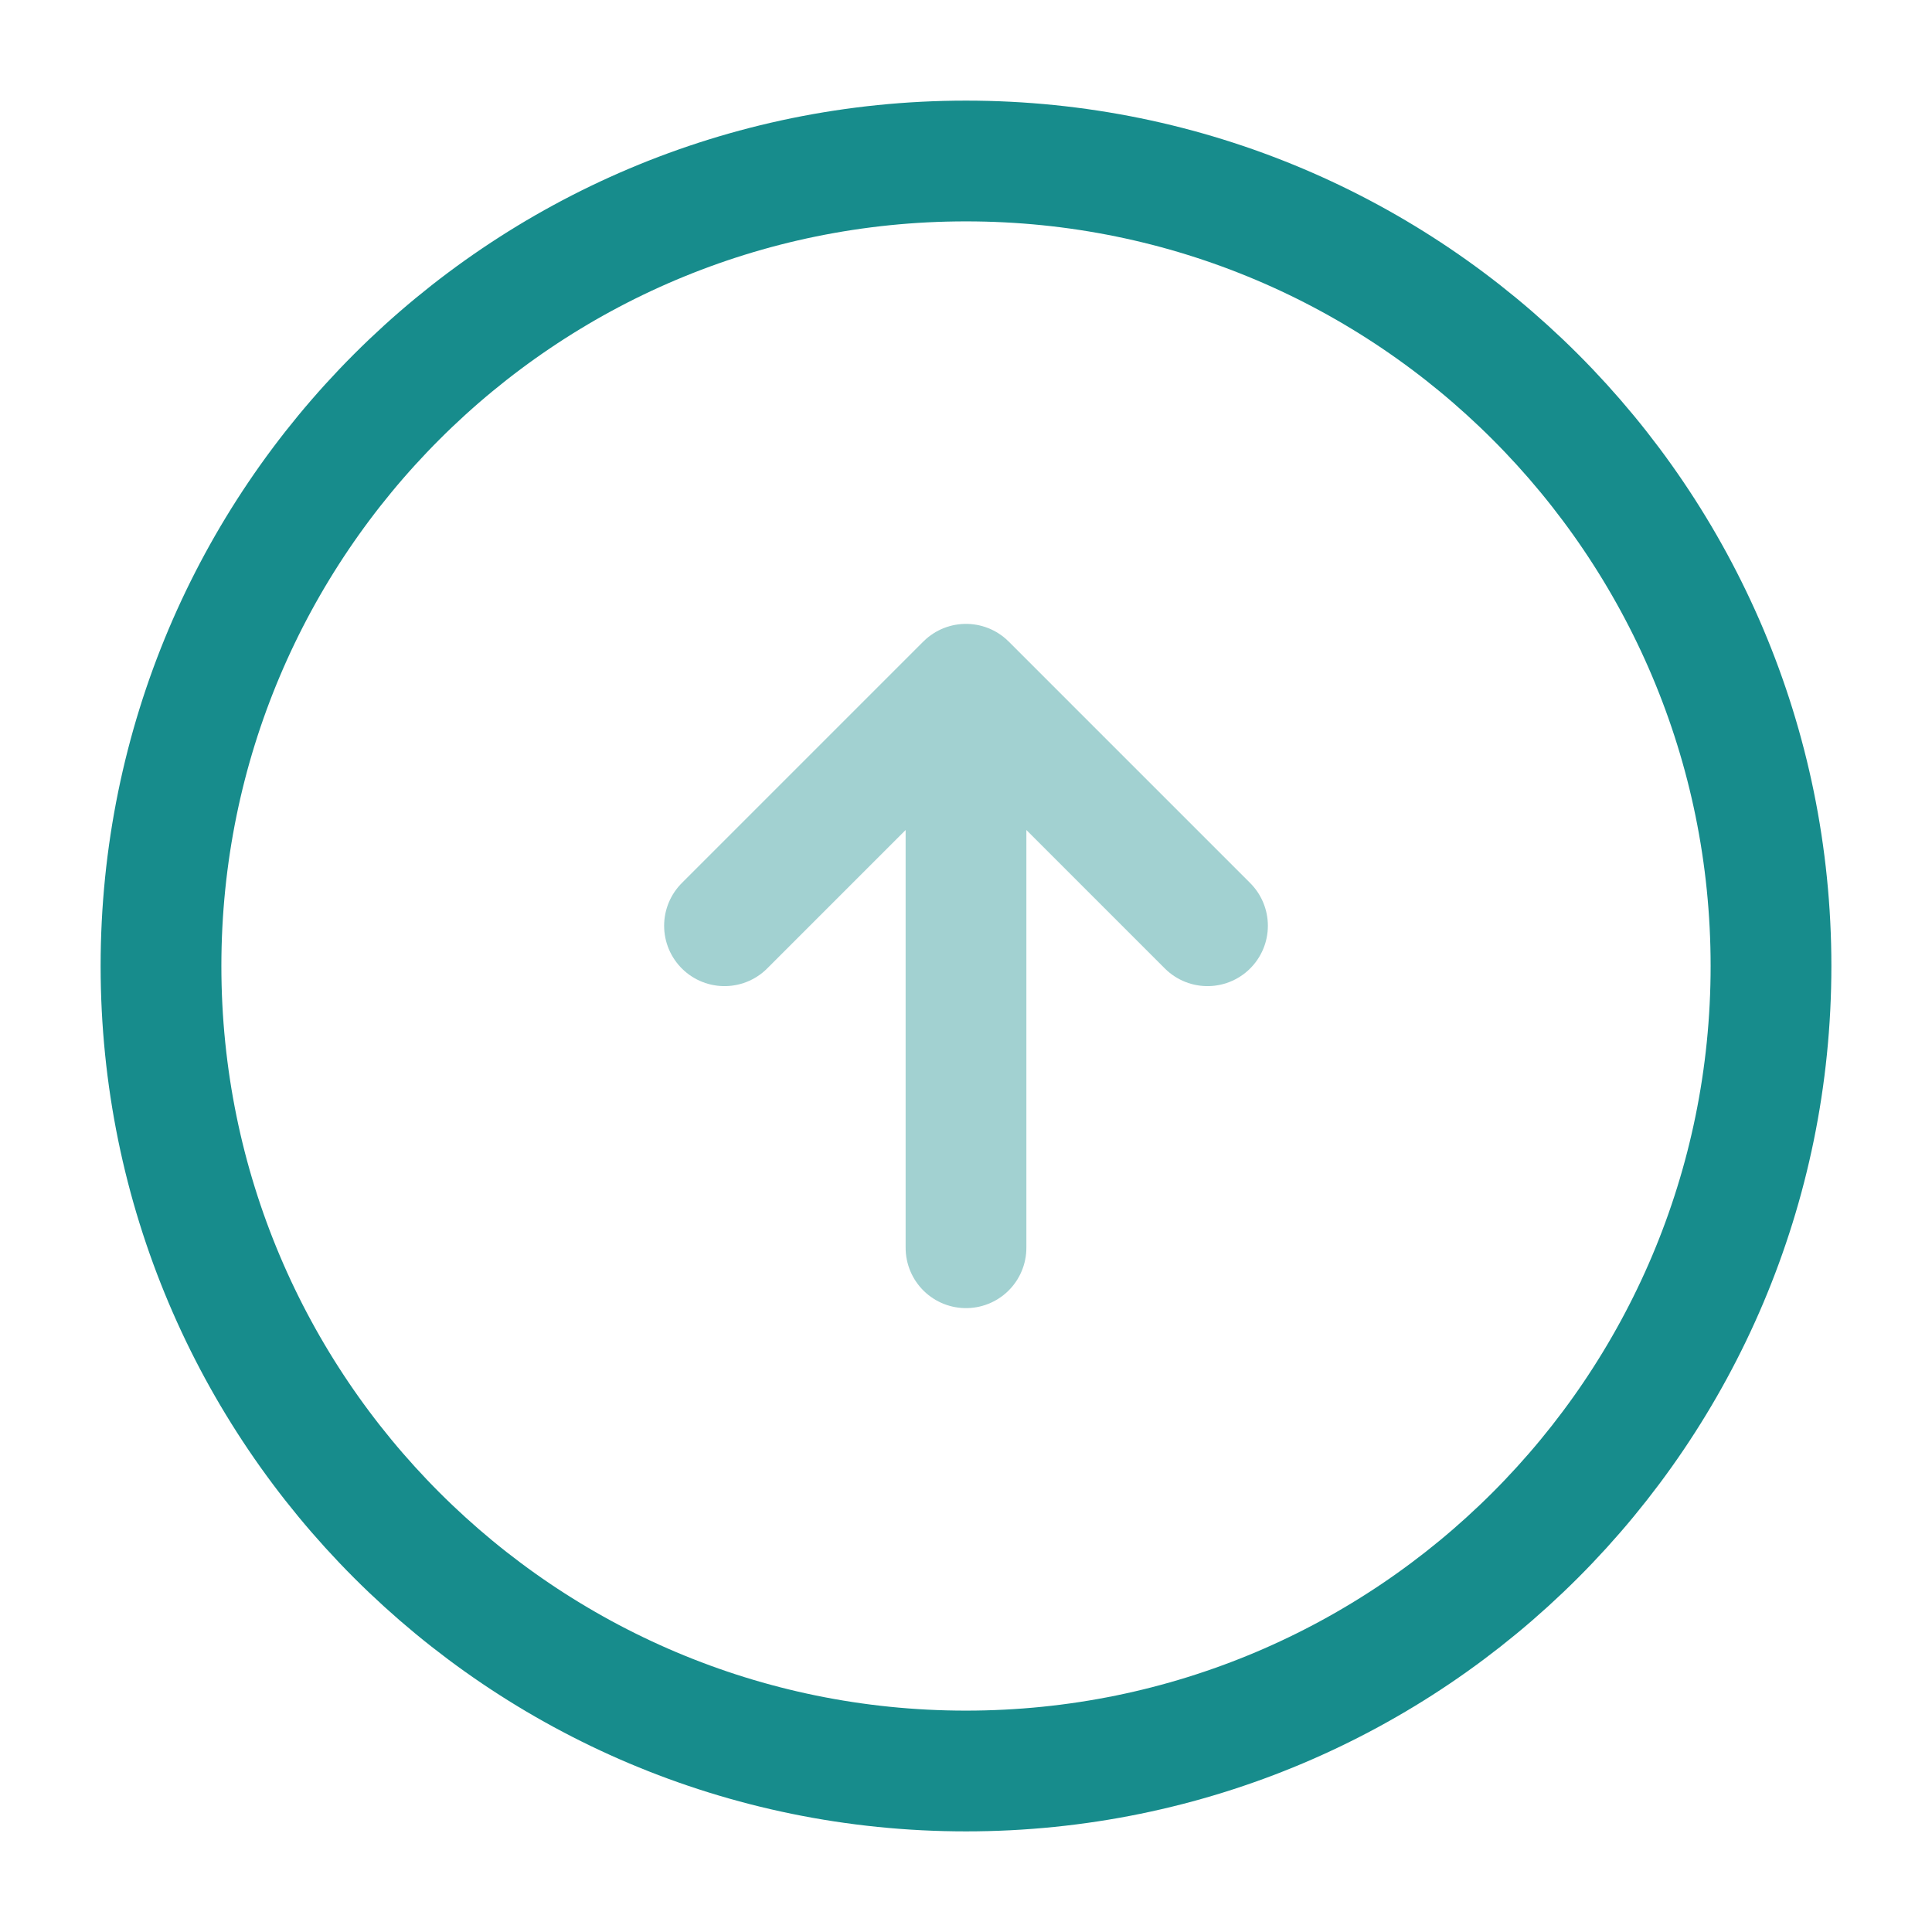 <svg width="24" height="24" viewBox="0 0 24 24" fill="none" xmlns="http://www.w3.org/2000/svg">
<g id="Iconsax/TwoTone/arrowcircleup2">
<path id="Vector" d="M12 22C17.523 22 22 17.523 22 12C22 6.477 17.523 2 12 2C6.477 2 2 6.477 2 12C2 17.523 6.477 22 12 22Z" stroke="#178C8C" stroke-width="1.5" stroke-linecap="round" stroke-linejoin="round"/>
<g id="Group" opacity="0.4">
<path id="Vector_2" d="M12 15.5V9.5M9 11.5L12 8.5L15 11.5" stroke="#178C8C" stroke-width="1.5" stroke-linecap="round" stroke-linejoin="round"/>
</g>
</g>
</svg>
